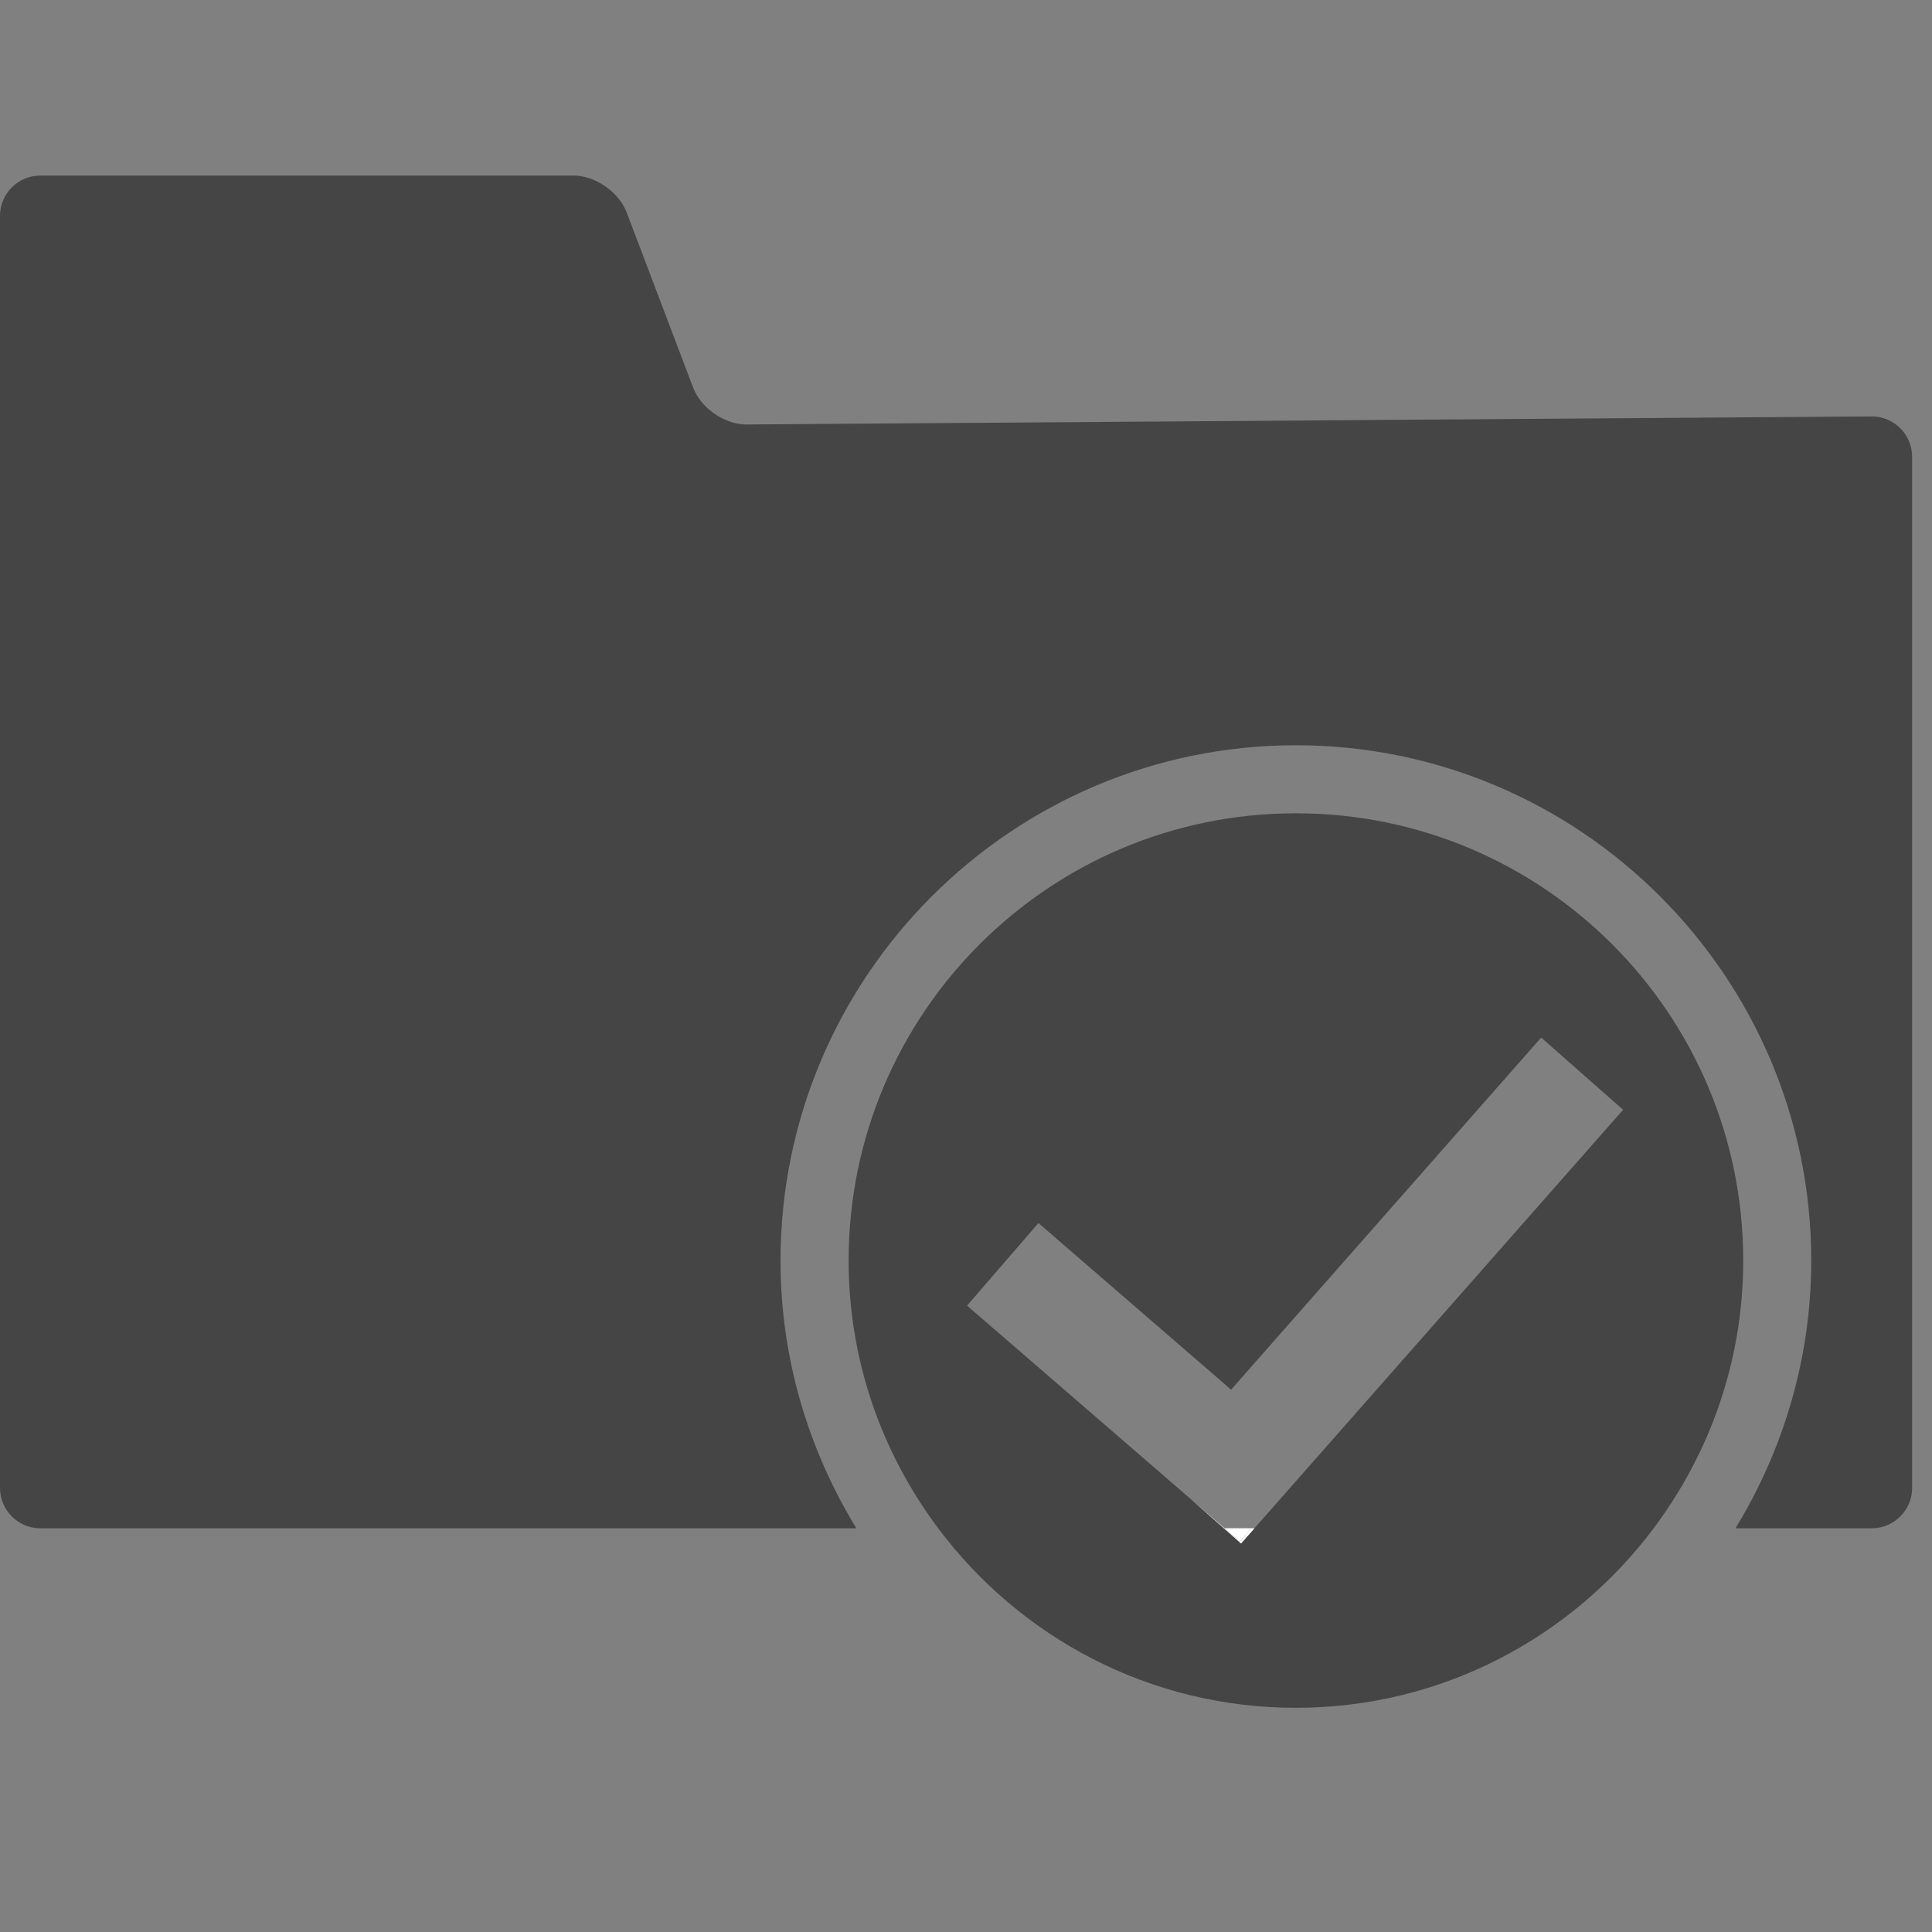 <?xml version="1.0" encoding="utf-8"?>
<!-- Generator: Adobe Illustrator 16.2.1, SVG Export Plug-In . SVG Version: 6.00 Build 0)  -->
<!DOCTYPE svg PUBLIC "-//W3C//DTD SVG 1.1//EN" "http://www.w3.org/Graphics/SVG/1.1/DTD/svg11.dtd">
<svg version="1.1" id="Layer_1" xmlns="http://www.w3.org/2000/svg" xmlns:xlink="http://www.w3.org/1999/xlink" x="0px" y="0px"
	 width="24px" height="24px" viewBox="0 0 24 24" enable-background="new 0 0 24 24" xml:space="preserve">
<rect x="0" y="0" width="24" height="24" fill="#808080" stroke="none"/>
<g>
	<g>
		<path fill="#454546" d="M23.253,5.173L9.27,5.273c-0.275,0-0.574-0.212-0.665-0.472L7.79,2.653C7.699,2.394,7.4,2.181,7.125,2.181
			H0.5c-0.275,0-0.5,0.225-0.5,0.5v1.992c0,0.275,0,0.725,0,1v0.124c0,0.275,0,0.725,0,1v11.688c0,0.275,0.225,0.5,0.5,0.5h10.138
			c-0.593-0.971-0.942-2.107-0.942-3.325c0-3.53,2.874-6.402,6.402-6.402c3.53,0,6.402,2.872,6.402,6.402
			c0,1.218-0.349,2.354-0.941,3.325h1.694c0.274,0,0.5-0.225,0.5-0.5V5.673C23.753,5.398,23.527,5.173,23.253,5.173z"/>
		<path fill="#454546" d="M16.098,10.103c-3.069,0-5.556,2.488-5.556,5.556c0,1.249,0.417,2.397,1.112,3.325
			c1.013,1.353,2.624,2.231,4.444,2.231s3.432-0.879,4.445-2.231c0.695-0.928,1.112-2.076,1.112-3.325
			C21.655,12.591,19.167,10.103,16.098,10.103z M15.584,18.984l-0.167,0.189l-0.215-0.189l-0.416-0.367l-2.773-2.398l0.887-1.026
			l2.393,2.07l3.852-4.374l1.018,0.897L15.584,18.984z"/>
	</g>
	<polygon fill="#FFFFFF" points="15.584,18.984 15.546,18.984 15.402,19.15 15.21,18.984 15.202,18.984 15.417,19.174 	"/>
	<polygon fill="#FFFFFF" points="14.786,18.617 15.202,18.984 15.21,18.984 	"/>
	<polygon fill="#FFFFFF" points="15.402,19.15 15.546,18.984 15.21,18.984 	"/>
</g>
</svg>
